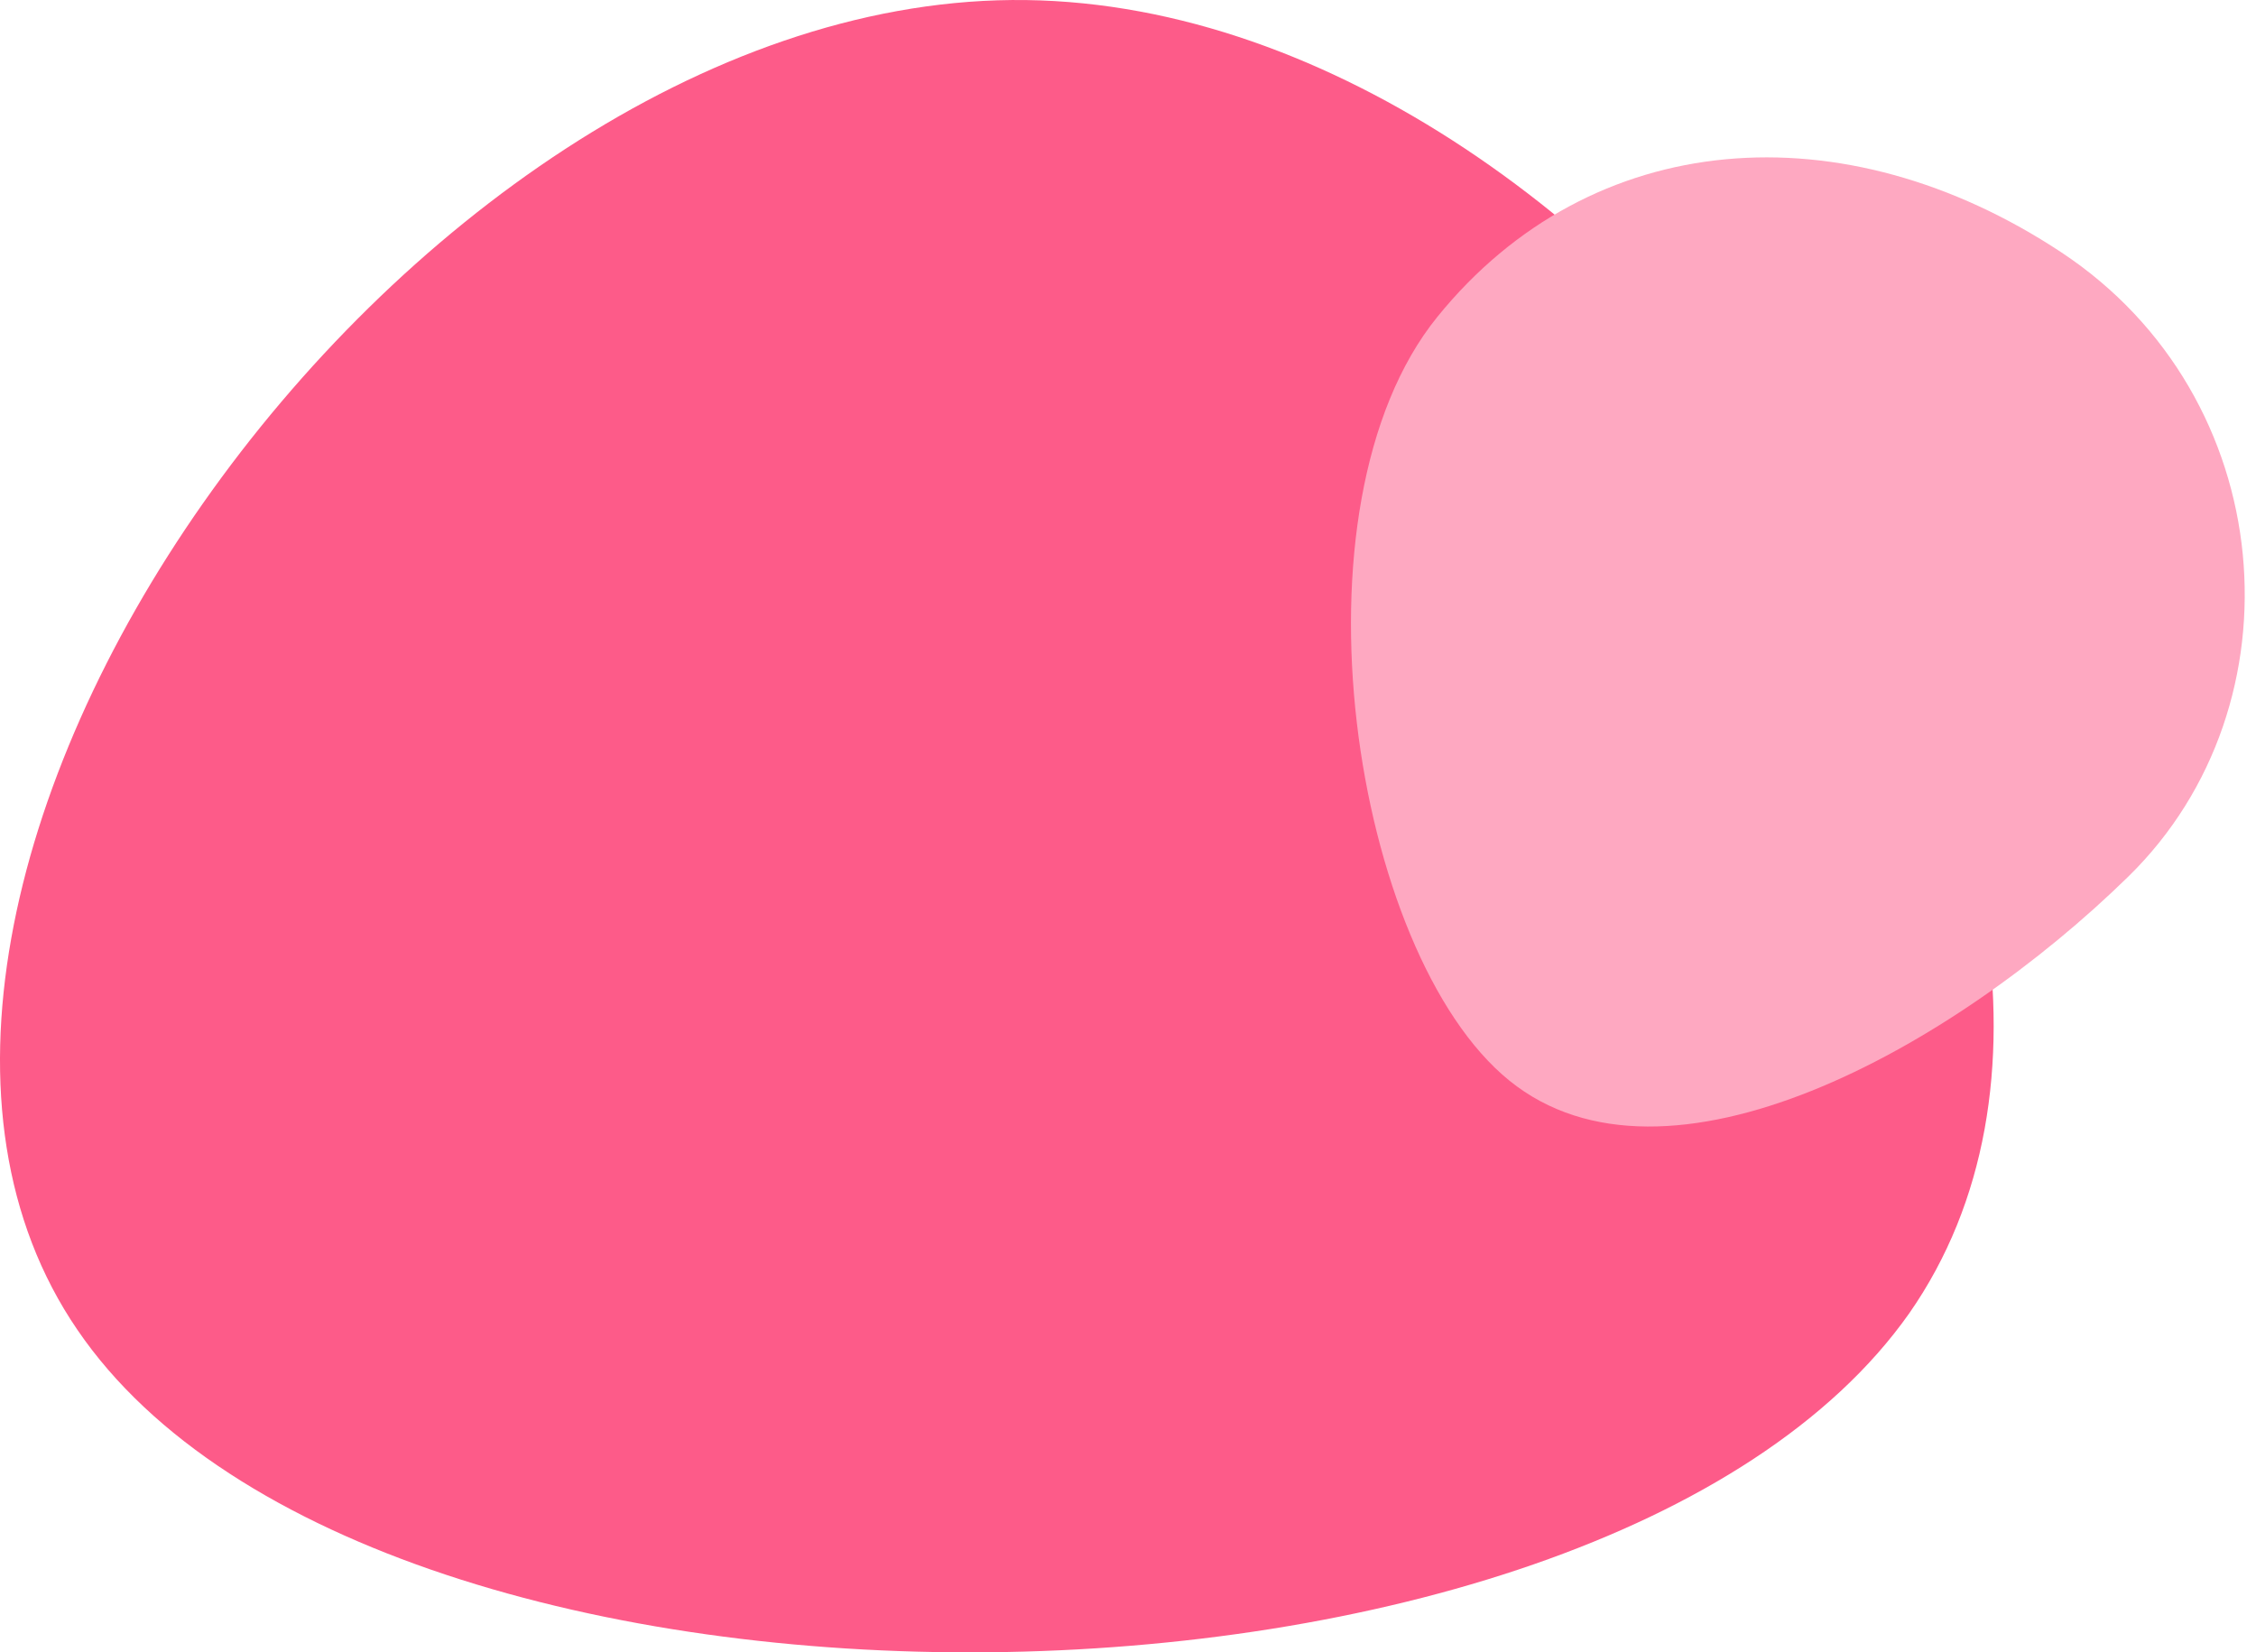 <svg width="172" height="126" viewBox="0 0 172 126" fill="none" xmlns="http://www.w3.org/2000/svg">
<path d="M5.904 101.409C28.711 134.885 121.759 133.909 145.558 100.153C169.192 66.258 123.577 -0.416 77.136 0.002C30.529 0.42 -16.904 68.071 5.904 101.409Z" fill="#FD5B89"/>
<path d="M115.073 82.399C127.032 92.088 148.851 79.973 162.269 66.84C175.687 53.707 173.802 30.267 157.183 19.259C140.564 8.25 121.325 9.669 109.586 24.162C97.848 38.655 103.114 72.71 115.073 82.399Z" fill="#FEA8C1"/>
</svg>
